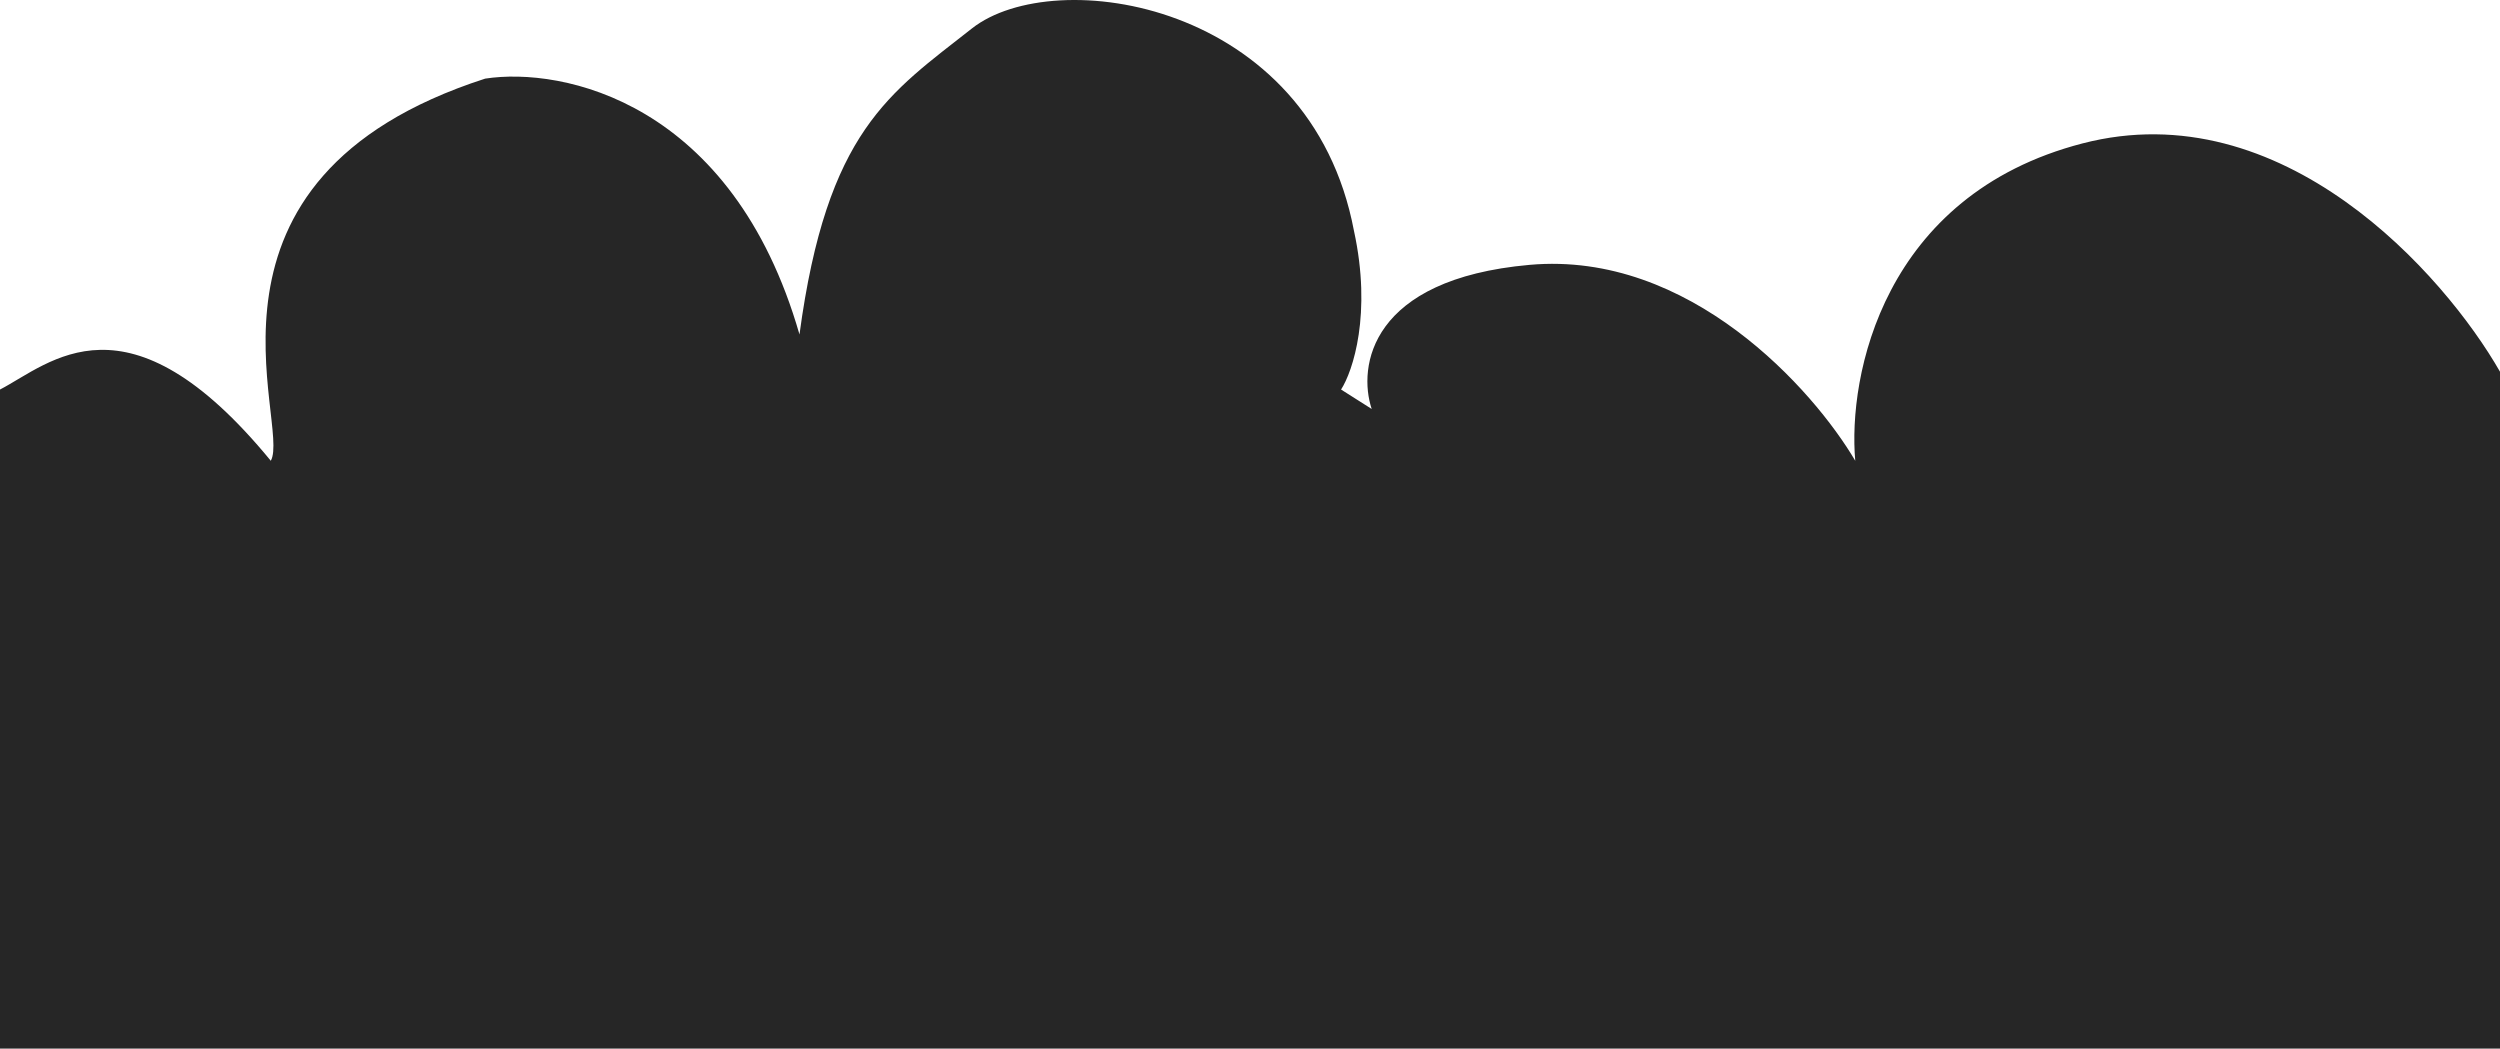 <svg width="1440" height="604" viewBox="0 0 1440 604" fill="none" xmlns="http://www.w3.org/2000/svg">
<path d="M155.977 265.414C73.346 164.679 28.781 209.451 0 224.374V604H1440V214.114C1407.81 157.839 1314.66 52.75 1199.54 82.598C1084.41 112.446 1064.29 216.912 1068.63 265.414C1044.49 224.374 973.184 144.345 881.083 152.553C788.983 160.762 782.05 211.316 790.097 235.567L772.456 224.374C779.265 213.803 790.282 180.722 779.884 132.966C754.816 0.517 607.195 -20.936 559.845 16.373C512.495 53.683 476.286 75.136 460.503 192.661C421.88 58.346 323.714 38.448 279.458 45.288C100.271 103.118 167.861 244.521 155.977 265.414Z" fill="#262626"/>
</svg>
